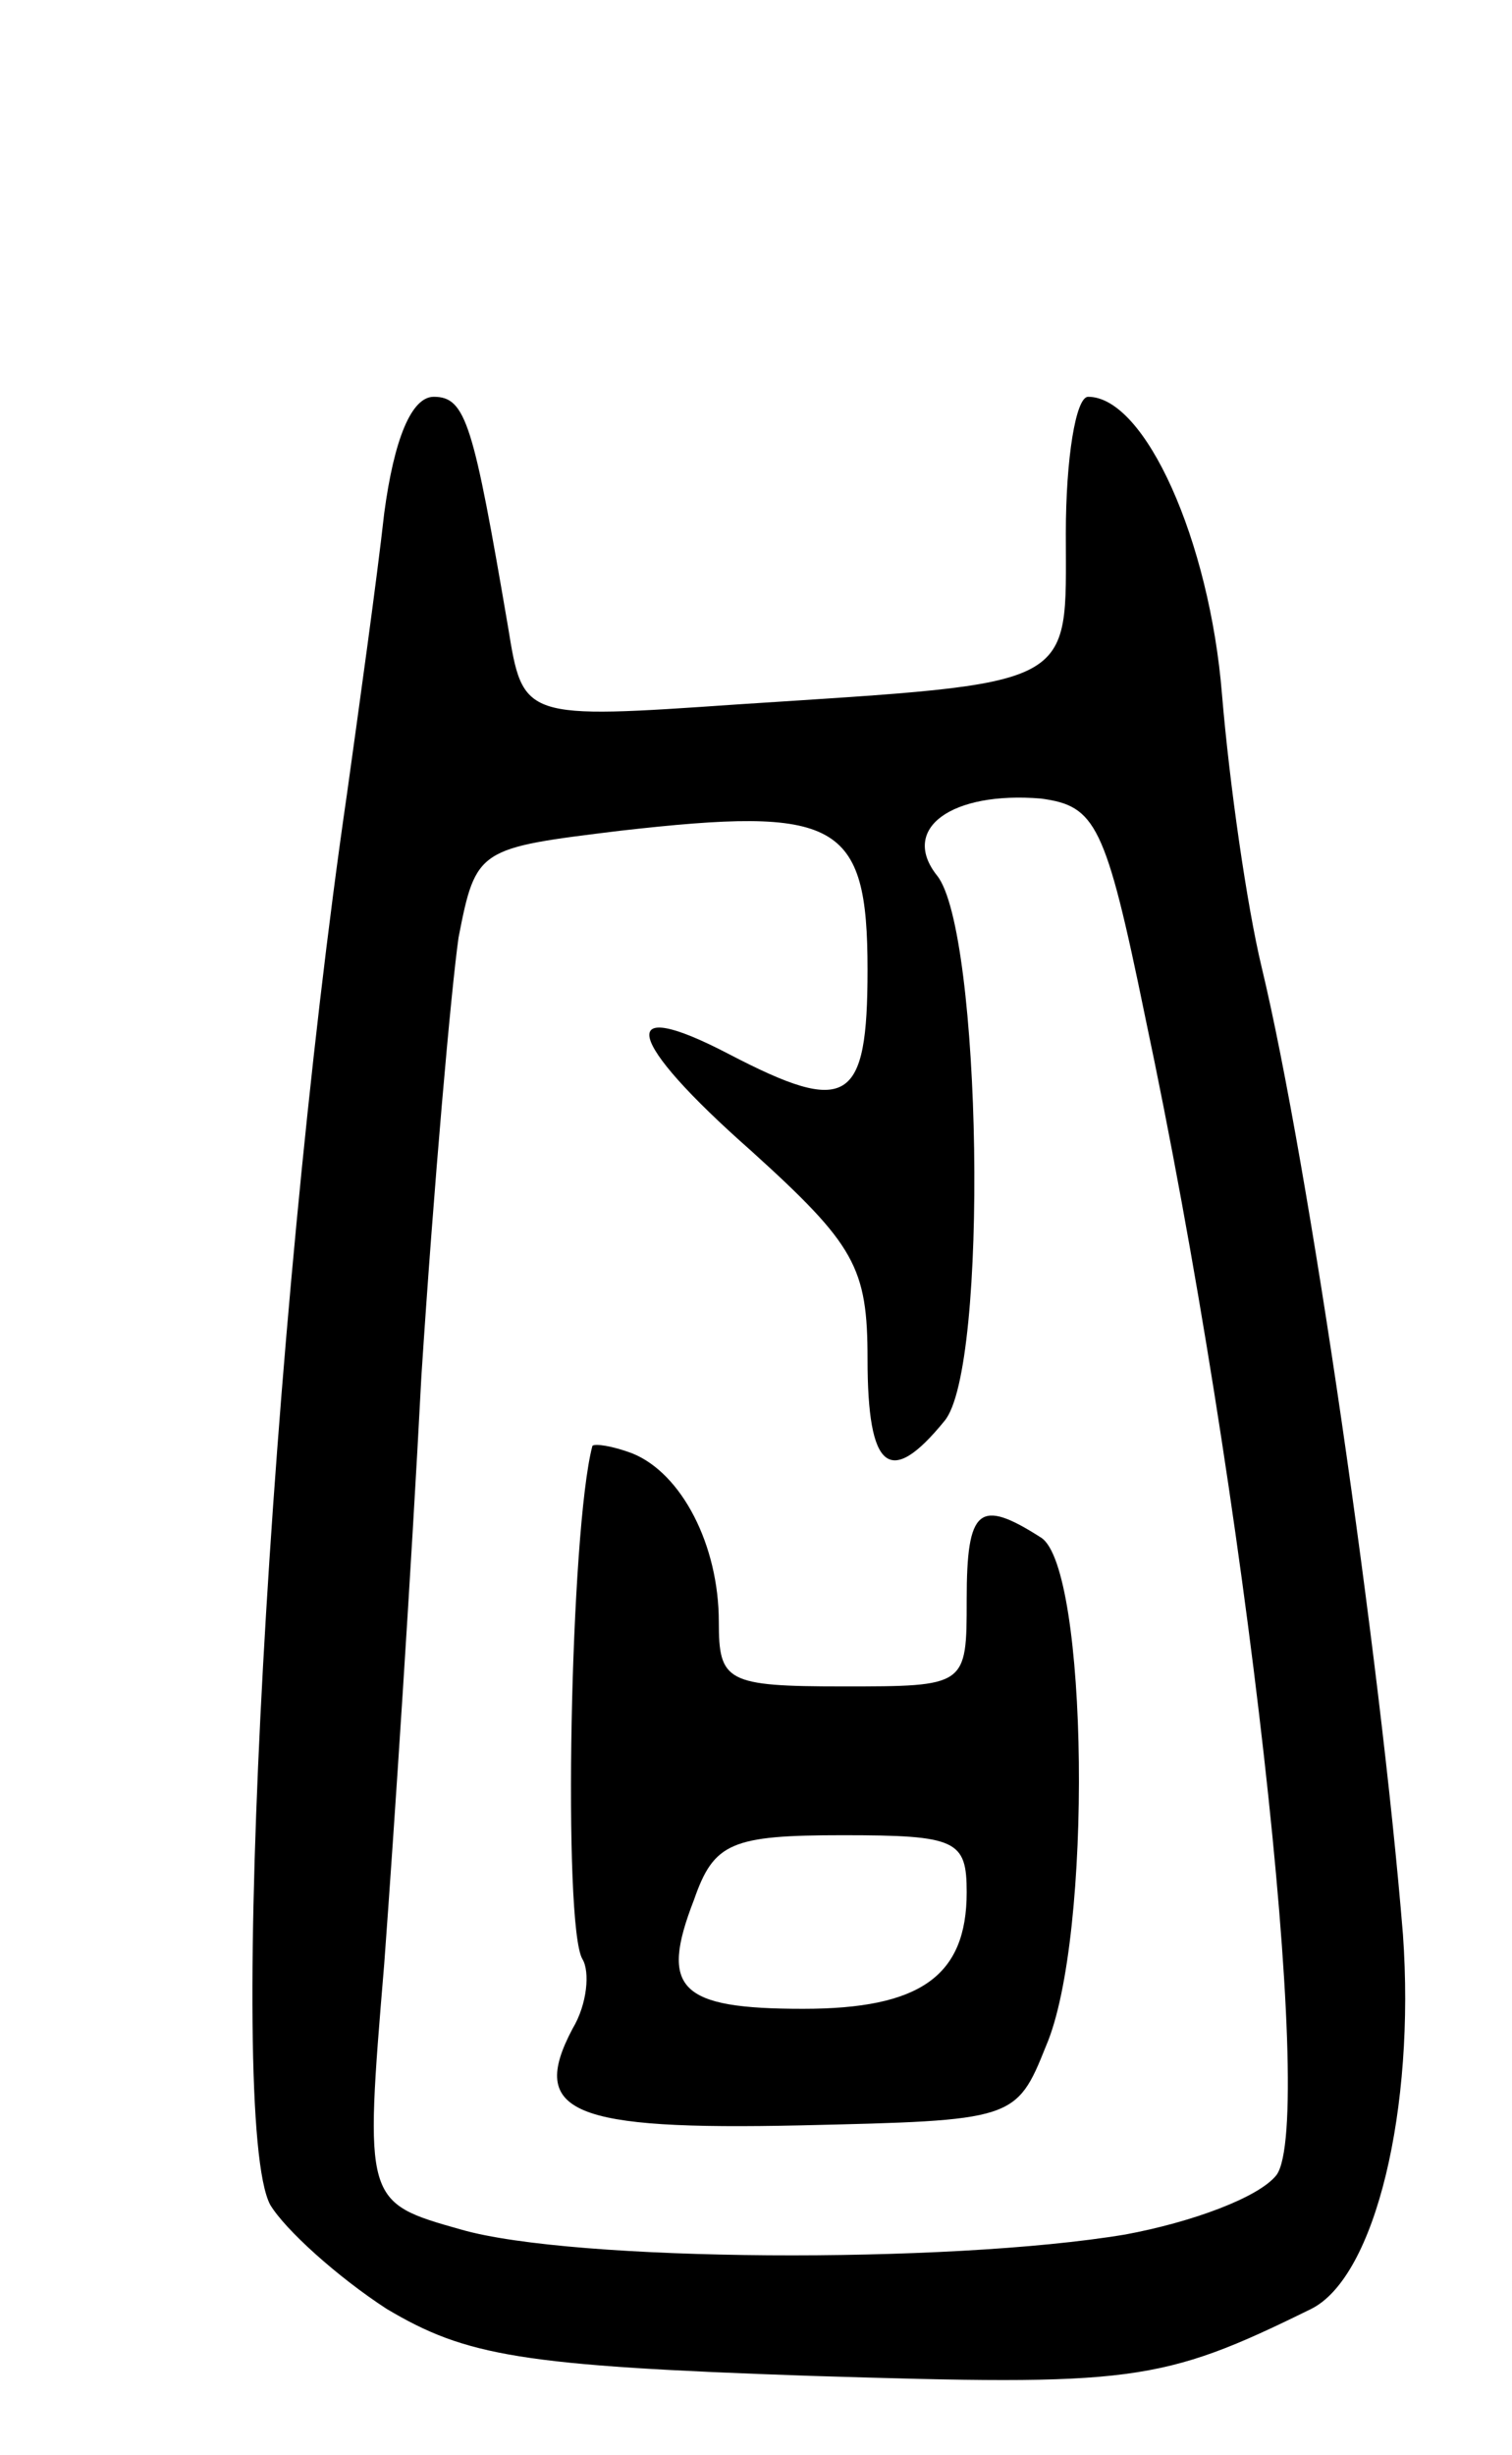<svg version="1.0" xmlns="http://www.w3.org/2000/svg"
 width="61pt" height="99pt" viewBox="0 0 61 99"
 preserveAspectRatio="xMidYMid meet">
<g transform="translate(0,99) scale(0.1,-0.1)"
fill="#000000" stroke="none">
<path d="M155 783 c-3 -27 -10 -77 -15 -113 -31 -213 -49 -535 -31 -569 6 -10
27 -29 47 -42 32 -19 54 -23 171 -27 130 -4 141 -3 202 27 26 13 42 81 37 151
-9 111 -38 311 -57 390 -6 25 -13 74 -16 110 -5 62 -31 120 -54 120 -5 0 -9
-25 -9 -55 0 -63 6 -60 -132 -69 -87 -6 -87 -6 -93 31 -14 82 -17 93 -30 93
-9 0 -16 -17 -20 -47z m307 -203 c41 -193 69 -445 53 -467 -7 -9 -34 -19 -61
-24 -72 -12 -223 -11 -268 2 -39 11 -39 11 -31 107 4 54 11 160 15 237 5 77
12 156 15 177 7 36 8 36 65 43 88 10 100 4 100 -56 0 -54 -8 -59 -56 -34 -46
24 -42 6 9 -39 42 -38 47 -47 47 -84 0 -45 9 -52 31 -25 18 21 15 198 -3 220
-15 19 6 34 42 31 22 -3 26 -10 42 -88z"/>
<path d="M239 407 c-9 -34 -12 -194 -4 -207 3 -5 2 -18 -4 -28 -18 -34 0 -41
92 -39 86 2 87 2 99 32 19 44 17 193 -2 205 -25 16 -30 12 -30 -25 0 -35 0
-35 -50 -35 -47 0 -50 2 -50 26 0 31 -15 60 -35 68 -8 3 -15 4 -16 3z m151
-180 c0 -34 -19 -47 -66 -47 -50 0 -58 8 -44 44 8 23 15 26 60 26 46 0 50 -2
50 -23z"/>
</g>
</svg>
